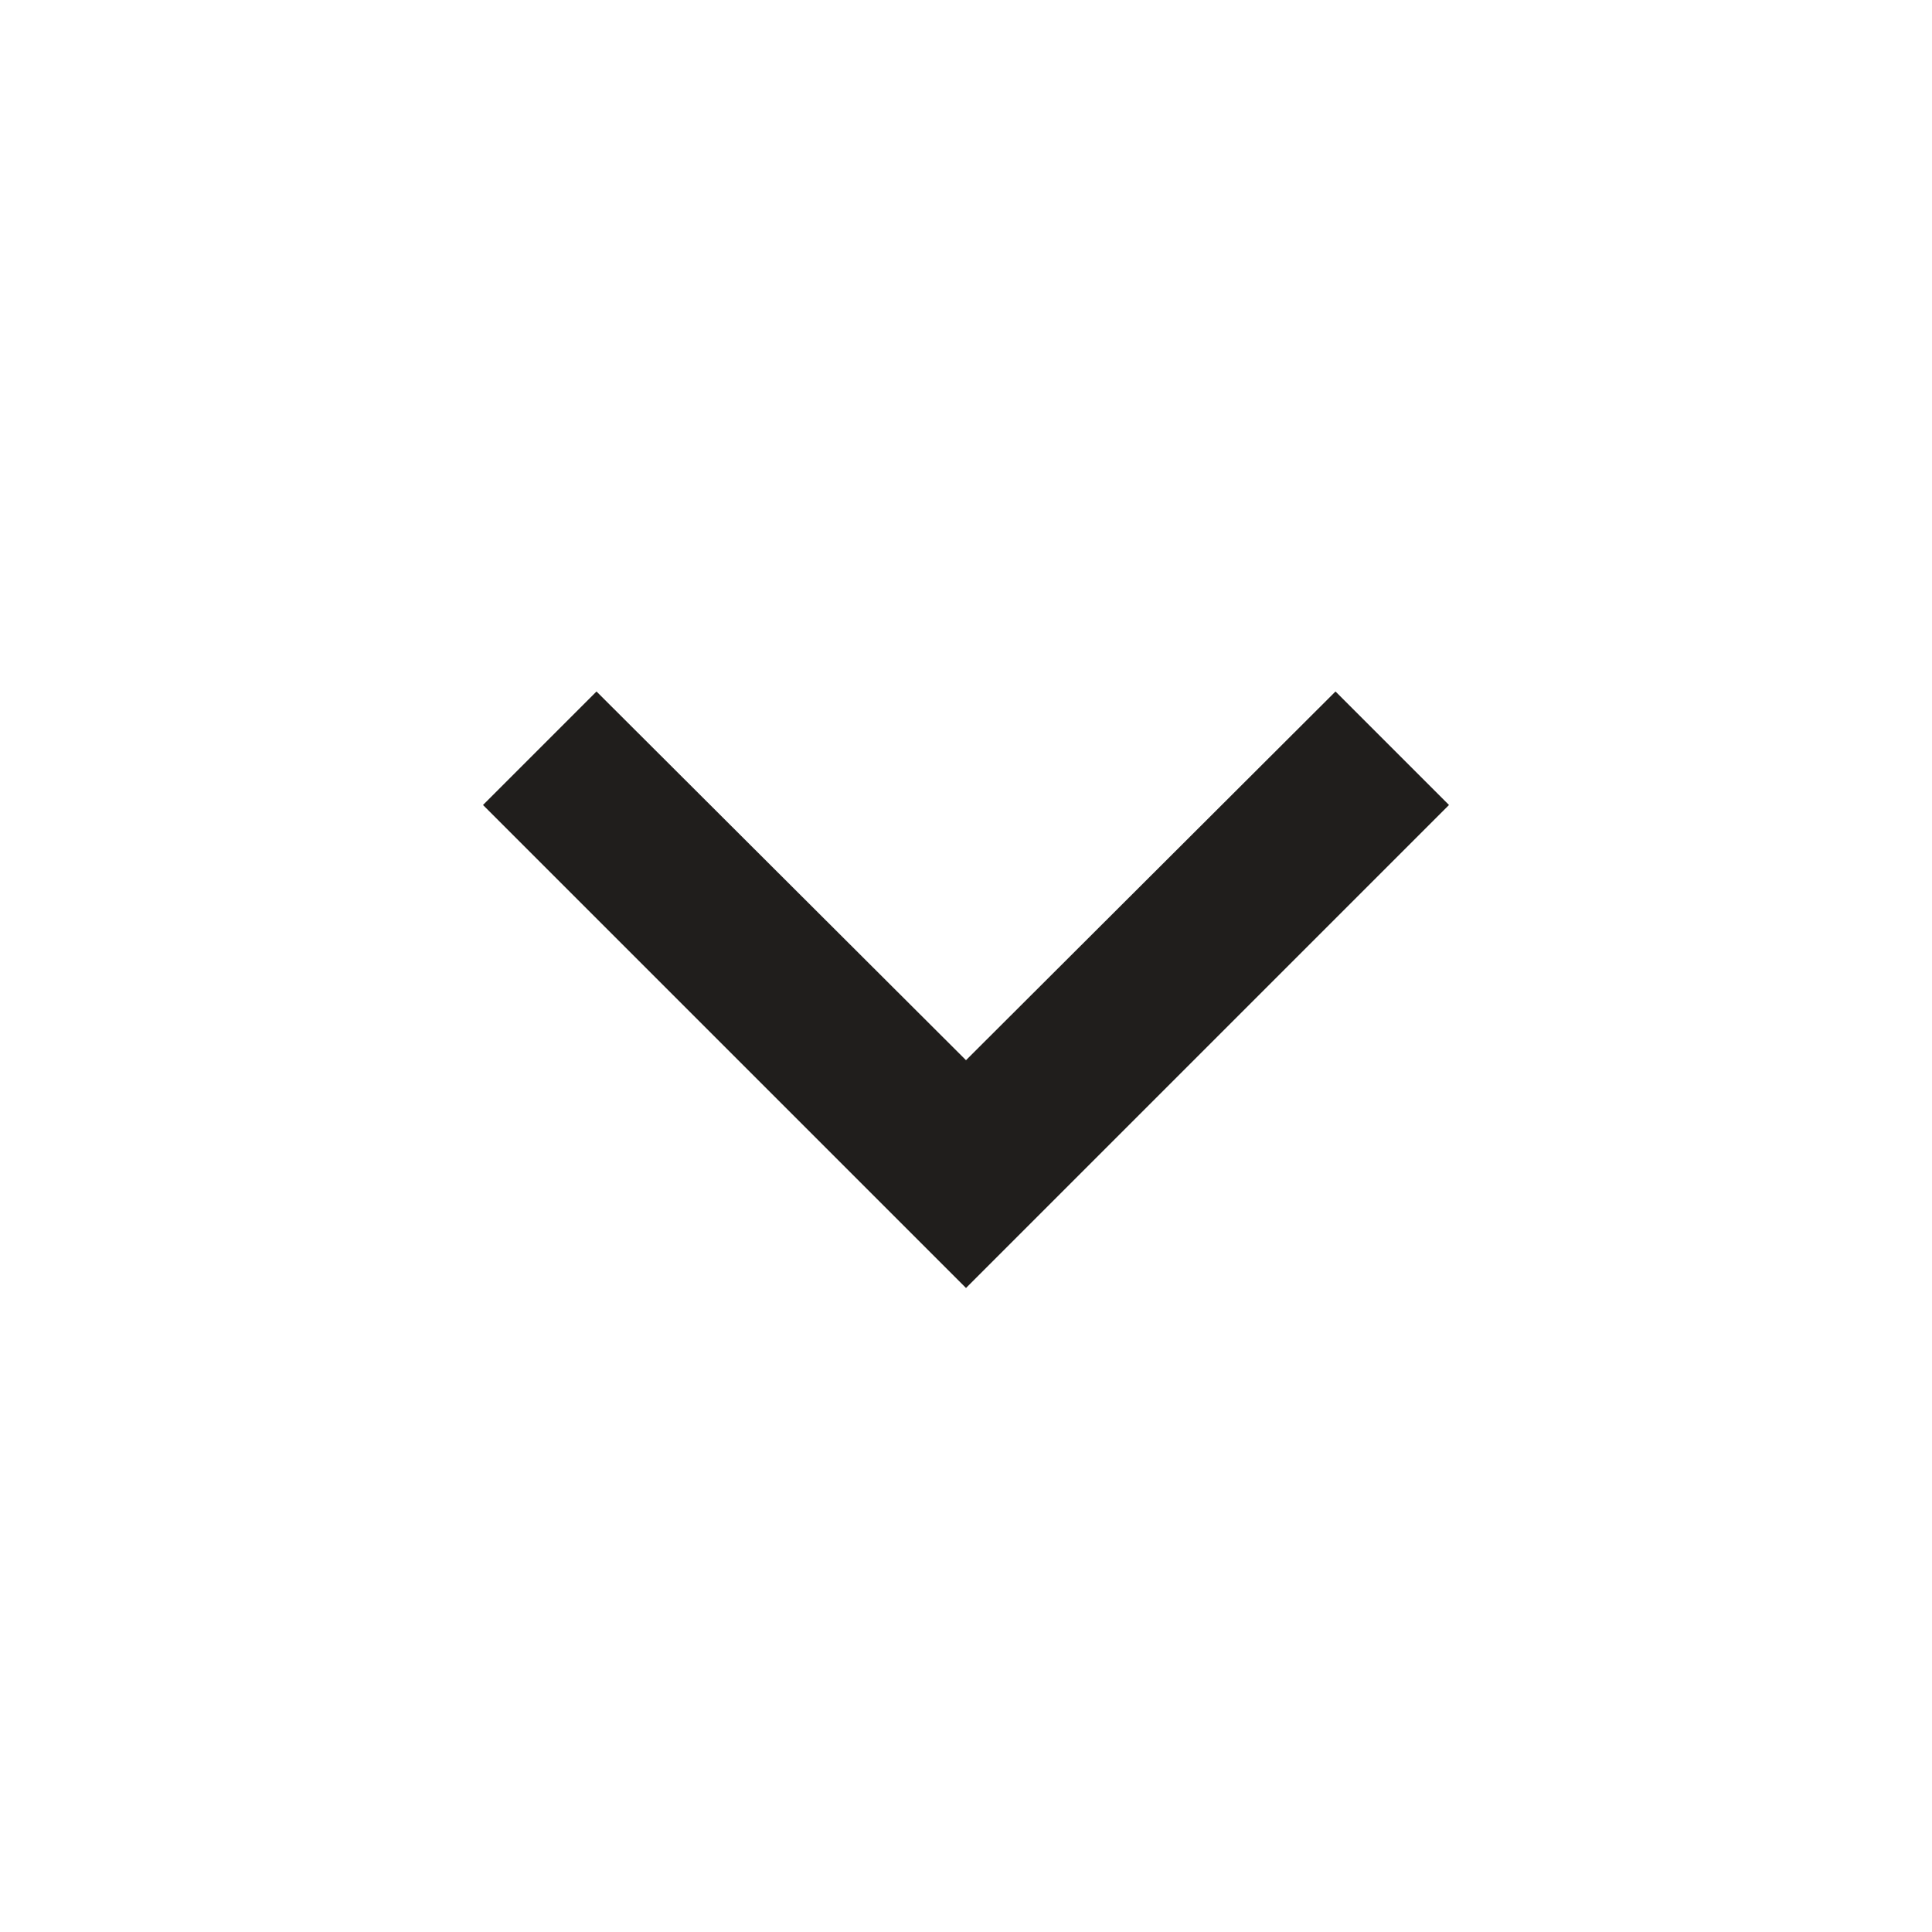 <svg width="24" height="24" viewBox="0 0 24 24" fill="none" xmlns="http://www.w3.org/2000/svg">
<g clip-path="url(#clip0_44_709)">
<path d="M7.41 8.59L12 13.17L16.59 8.59L18 10L12 16L6 10L7.41 8.59Z" fill="#201E1C"/>
</g>
<defs>
<clipPath id="clip0_44_709">
<rect width="24" height="24" fill="white"/>
</clipPath>
</defs>
</svg>
